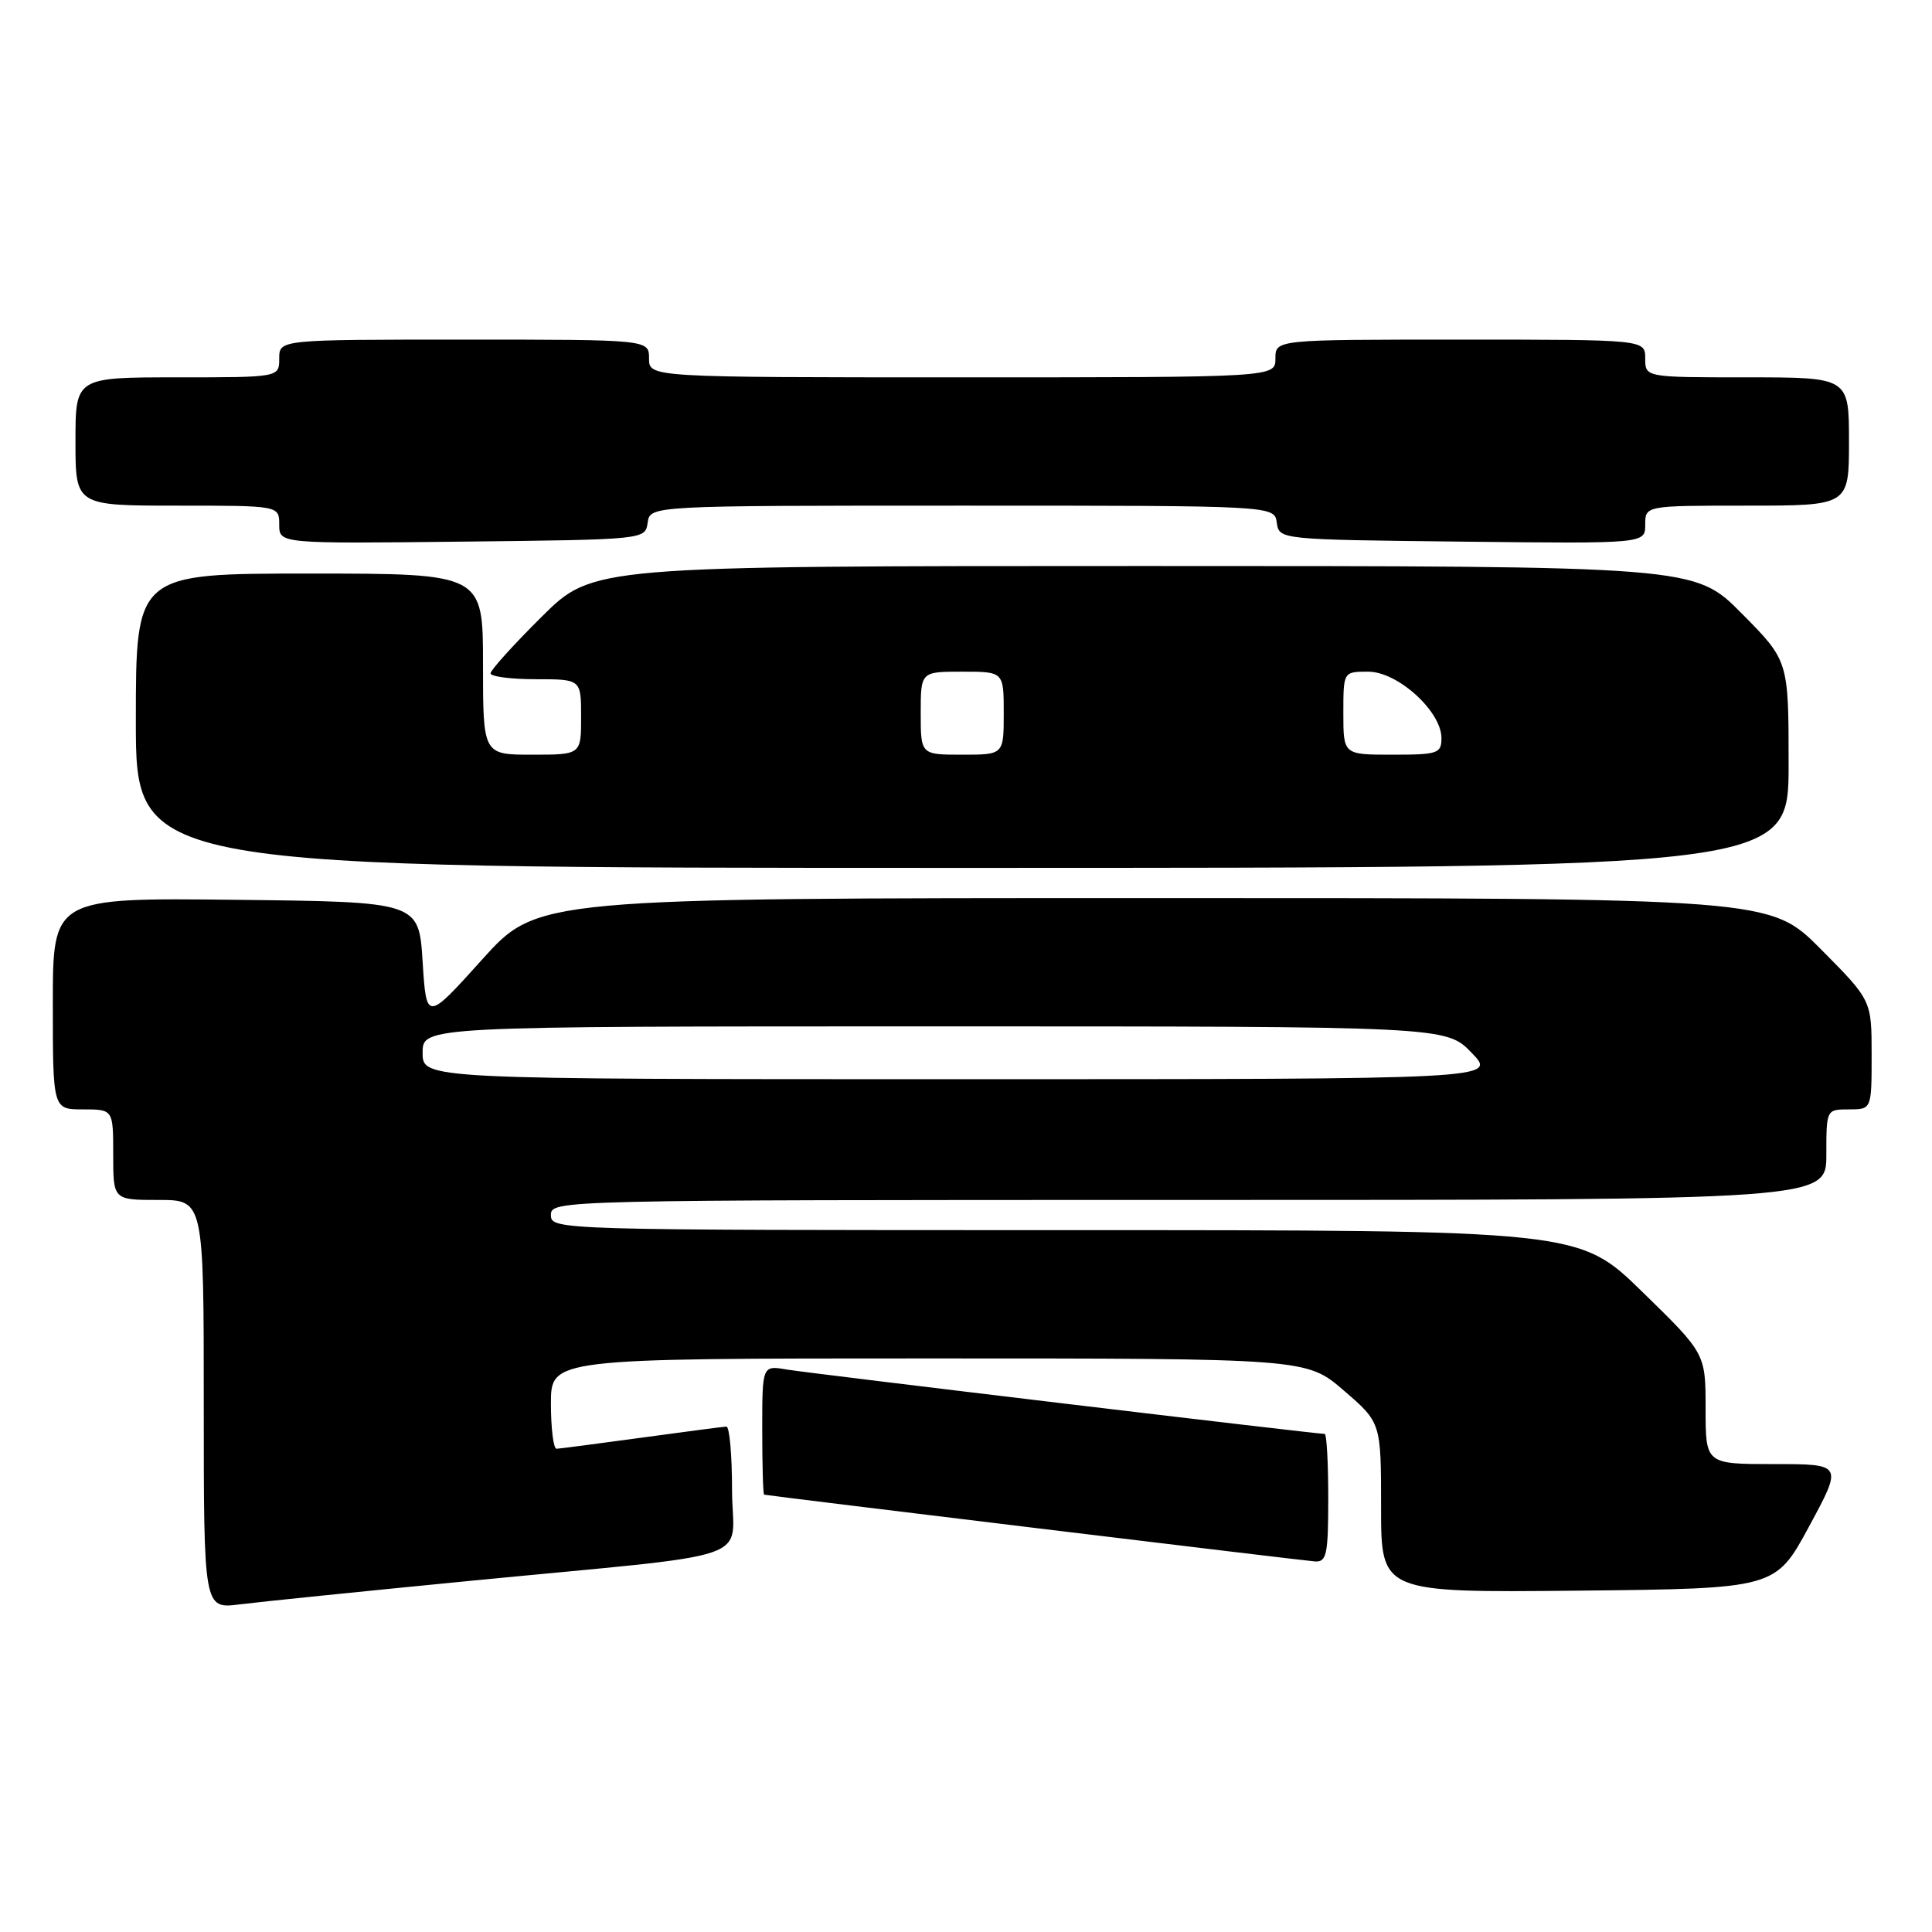 <?xml version="1.0" encoding="UTF-8" standalone="no"?>
<!DOCTYPE svg PUBLIC "-//W3C//DTD SVG 1.1//EN" "http://www.w3.org/Graphics/SVG/1.1/DTD/svg11.dtd" >
<svg xmlns="http://www.w3.org/2000/svg" xmlns:xlink="http://www.w3.org/1999/xlink" version="1.1" viewBox="0 0 256 256">
 <g >
 <path fill="currentColor"
d=" M 62.00 209.50 C 101.58 205.64 97.00 207.22 97.00 197.41 C 97.00 192.78 96.66 189.01 96.25 189.03 C 95.84 189.05 90.78 189.71 85.00 190.50 C 79.22 191.29 74.16 191.95 73.75 191.97 C 73.34 191.99 73.00 189.30 73.00 186.00 C 73.00 180.00 73.00 180.00 123.06 180.00 C 173.13 180.00 173.13 180.00 178.06 184.25 C 183.00 188.50 183.00 188.50 183.00 199.77 C 183.00 211.03 183.00 211.03 209.13 210.77 C 235.26 210.50 235.26 210.50 239.72 202.25 C 244.18 194.00 244.18 194.00 235.09 194.00 C 226.00 194.00 226.00 194.00 226.00 186.68 C 226.00 179.35 226.00 179.35 217.62 171.18 C 209.24 163.00 209.24 163.00 141.12 163.00 C 73.67 163.00 73.00 162.98 73.00 161.00 C 73.00 159.02 73.67 159.00 157.50 159.00 C 242.00 159.00 242.00 159.00 242.00 153.00 C 242.00 147.00 242.00 147.00 245.00 147.00 C 248.00 147.00 248.00 147.00 248.00 139.78 C 248.00 132.55 248.00 132.55 241.28 125.78 C 234.55 119.00 234.55 119.00 152.88 119.00 C 71.21 119.00 71.21 119.00 63.86 127.17 C 56.50 135.34 56.50 135.34 56.00 127.42 C 55.50 119.50 55.50 119.50 31.25 119.23 C 7.00 118.96 7.00 118.96 7.00 132.98 C 7.00 147.00 7.00 147.00 11.00 147.00 C 15.00 147.00 15.00 147.00 15.00 153.00 C 15.00 159.00 15.00 159.00 21.00 159.00 C 27.00 159.00 27.00 159.00 27.00 186.09 C 27.00 213.19 27.00 213.19 31.75 212.59 C 34.36 212.26 47.98 210.87 62.00 209.50 Z  M 176.00 198.50 C 176.00 193.82 175.79 190.00 175.53 190.00 C 174.31 190.00 107.09 181.95 104.25 181.47 C 101.00 180.91 101.00 180.91 101.00 189.45 C 101.00 194.15 101.11 198.02 101.25 198.05 C 102.46 198.28 172.92 206.82 174.25 206.90 C 175.79 206.99 176.00 205.97 176.00 198.50 Z  M 237.00 101.28 C 237.00 87.55 237.00 87.55 230.78 81.28 C 224.56 75.00 224.56 75.00 151.55 75.00 C 78.55 75.00 78.55 75.00 71.78 81.72 C 68.05 85.42 65.00 88.80 65.00 89.22 C 65.00 89.65 67.70 90.00 71.00 90.00 C 77.00 90.00 77.00 90.00 77.00 95.00 C 77.00 100.00 77.00 100.00 70.50 100.00 C 64.00 100.00 64.00 100.00 64.00 88.00 C 64.00 76.00 64.00 76.00 41.00 76.00 C 18.00 76.00 18.00 76.00 18.00 95.50 C 18.00 115.00 18.00 115.00 127.50 115.00 C 237.00 115.00 237.00 115.00 237.00 101.28 Z  M 85.82 69.25 C 86.14 67.00 86.14 67.00 127.50 67.00 C 168.86 67.00 168.86 67.00 169.18 69.25 C 169.50 71.50 169.50 71.50 193.75 71.77 C 218.00 72.04 218.00 72.04 218.00 69.52 C 218.00 67.00 218.00 67.00 231.50 67.00 C 245.00 67.00 245.00 67.00 245.00 58.50 C 245.00 50.00 245.00 50.00 231.50 50.00 C 218.00 50.00 218.00 50.00 218.00 47.50 C 218.00 45.00 218.00 45.00 193.50 45.00 C 169.00 45.00 169.00 45.00 169.00 47.50 C 169.00 50.00 169.00 50.00 127.50 50.00 C 86.00 50.00 86.00 50.00 86.00 47.50 C 86.00 45.00 86.00 45.00 61.50 45.00 C 37.00 45.00 37.00 45.00 37.00 47.50 C 37.00 50.00 37.00 50.00 23.50 50.00 C 10.00 50.00 10.00 50.00 10.00 58.50 C 10.00 67.00 10.00 67.00 23.50 67.00 C 37.00 67.00 37.00 67.00 37.00 69.52 C 37.00 72.04 37.00 72.04 61.25 71.77 C 85.50 71.50 85.50 71.50 85.82 69.25 Z  M 56.00 139.50 C 56.00 136.00 56.00 136.00 123.80 136.00 C 191.61 136.00 191.61 136.00 195.00 139.50 C 198.39 143.00 198.39 143.00 127.20 143.00 C 56.00 143.00 56.00 143.00 56.00 139.50 Z  M 122.00 94.50 C 122.00 89.00 122.00 89.00 127.50 89.00 C 133.00 89.00 133.00 89.00 133.00 94.50 C 133.00 100.00 133.00 100.00 127.50 100.00 C 122.00 100.00 122.00 100.00 122.00 94.50 Z  M 178.00 94.50 C 178.00 89.00 178.00 89.00 181.30 89.00 C 185.21 89.00 191.00 94.26 191.00 97.80 C 191.00 99.84 190.53 100.00 184.50 100.00 C 178.00 100.00 178.00 100.00 178.00 94.50 Z "/>
</g>
</svg>